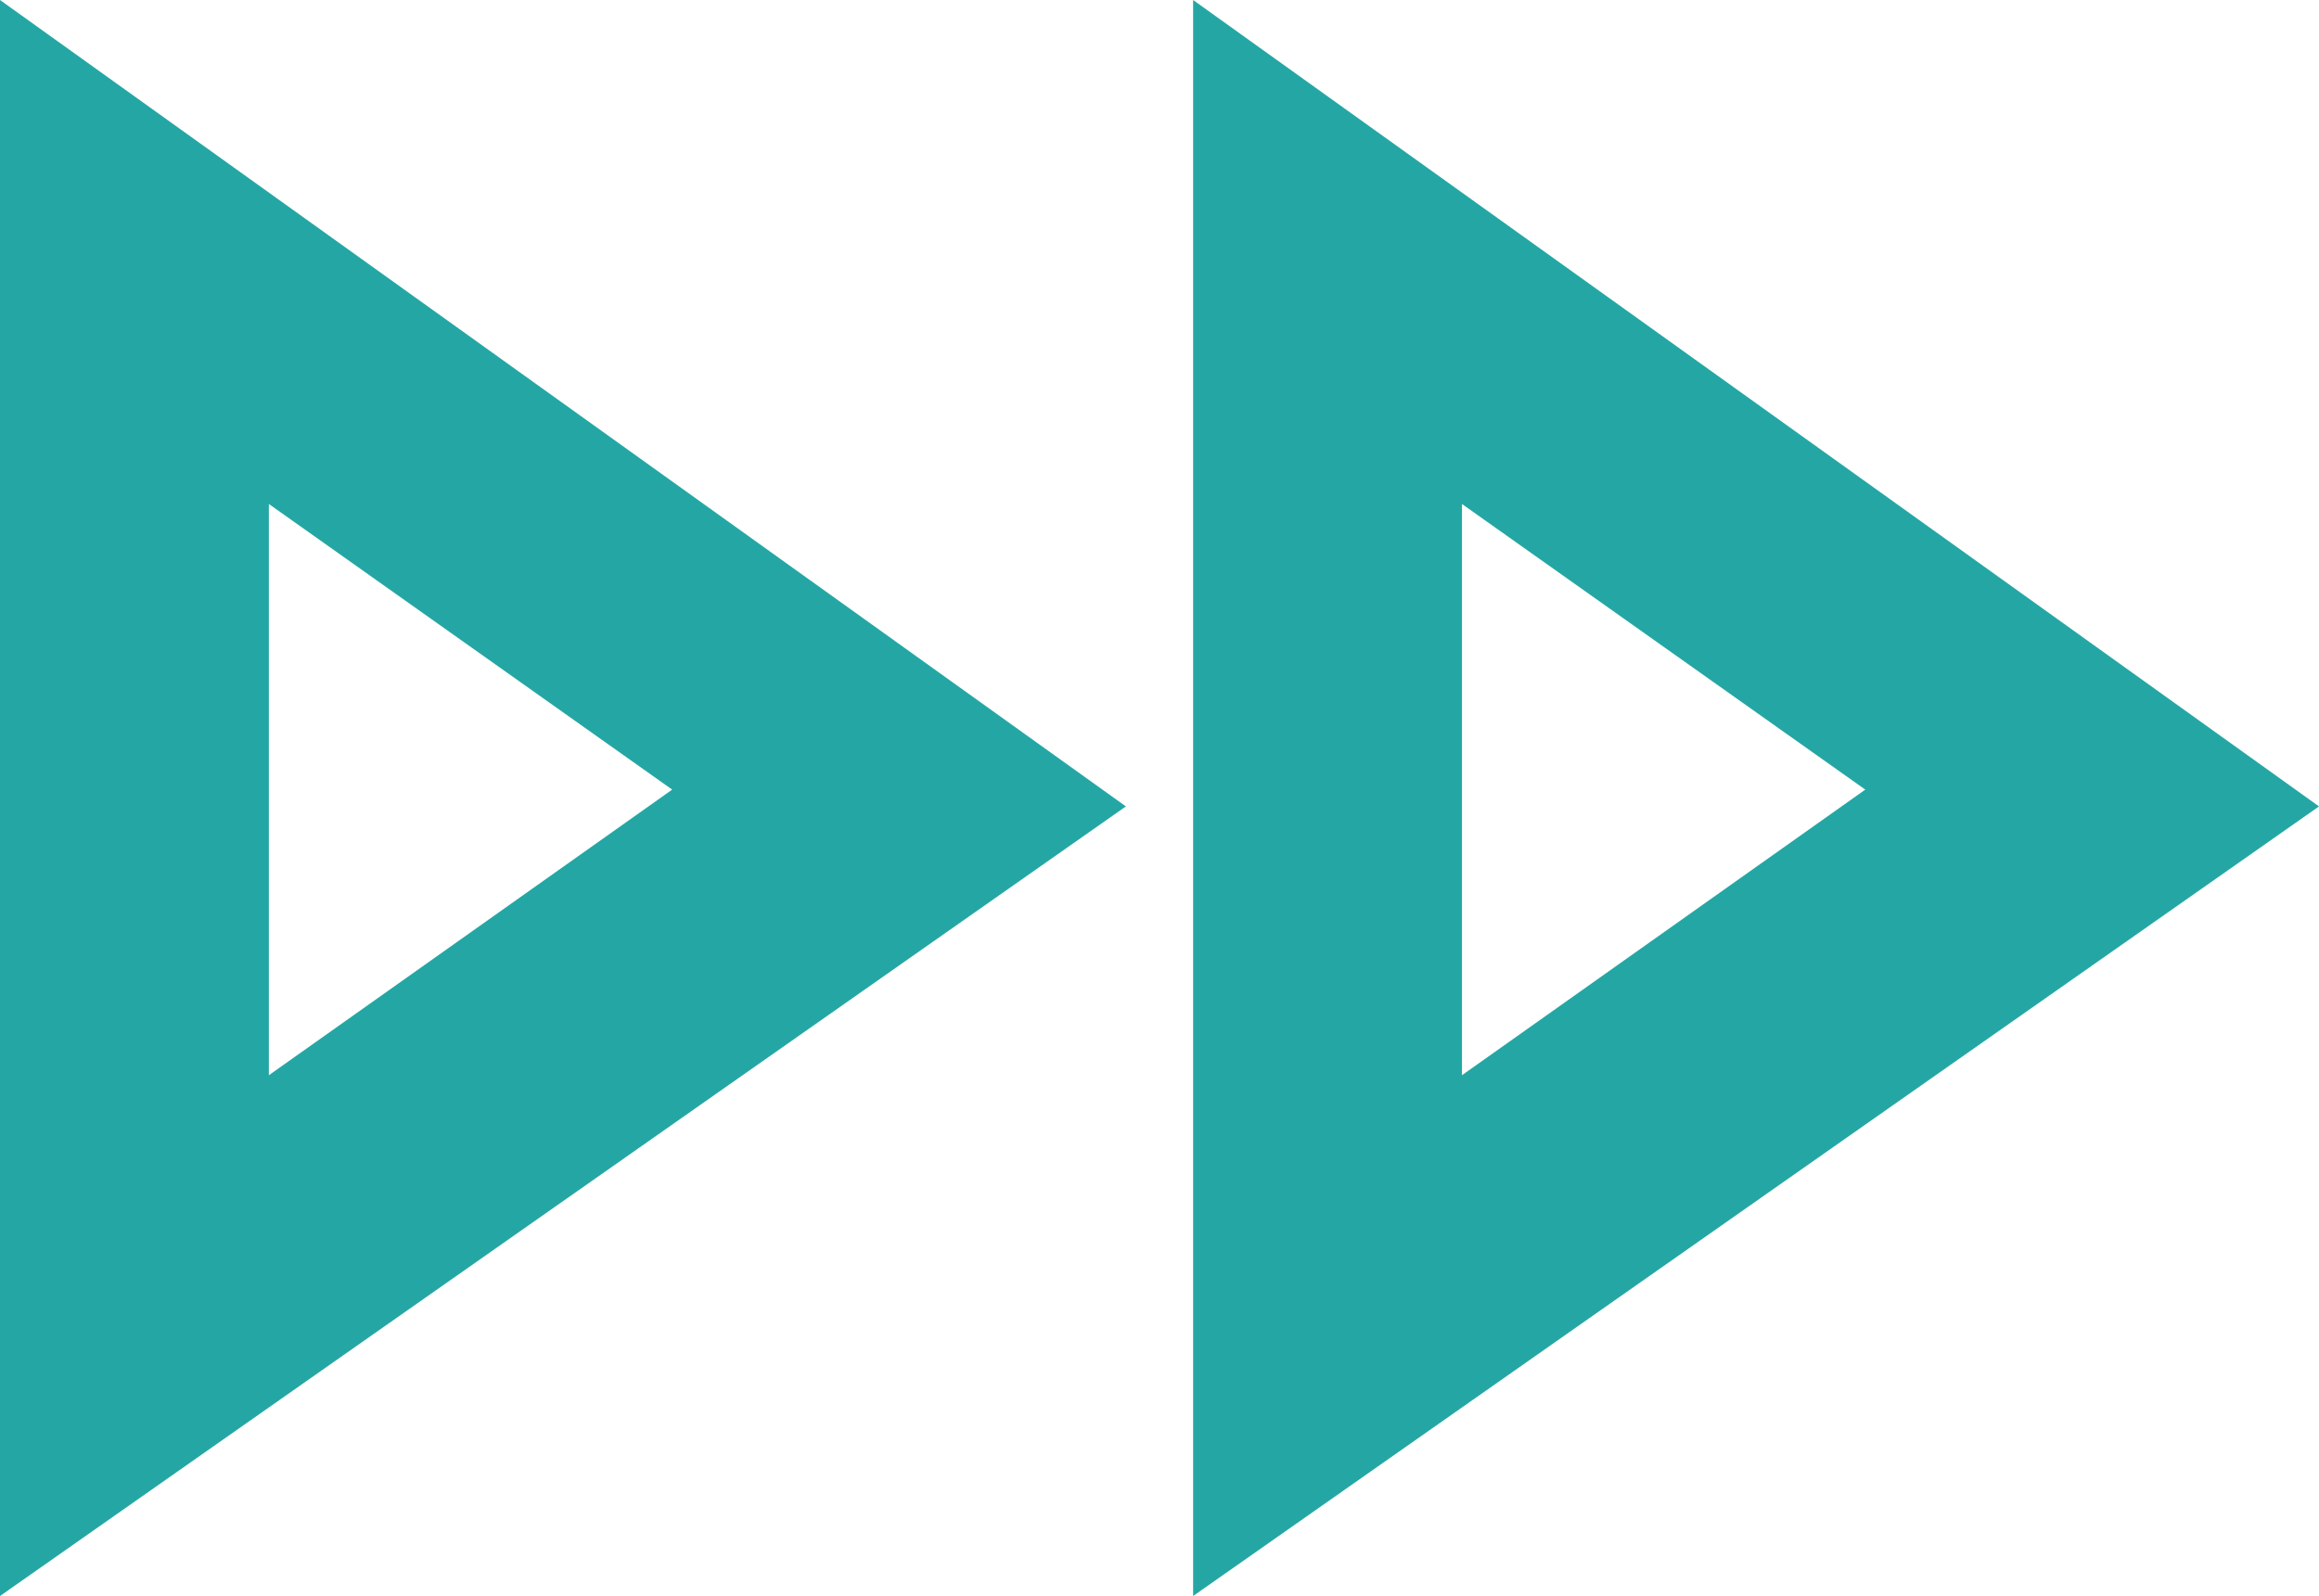 <?xml version="1.0" encoding="utf-8"?>
<!-- Generator: Adobe Illustrator 24.1.3, SVG Export Plug-In . SVG Version: 6.00 Build 0)  -->
<svg version="1.1" id="Calque_1" xmlns="http://www.w3.org/2000/svg" xmlns:xlink="http://www.w3.org/1999/xlink" x="0px" y="0px"
	 viewBox="0 0 13.8 9.5" style="enable-background:new 0 0 13.8 9.5;" xml:space="preserve">
<style type="text/css">
	.st0{fill:#24A7A4;}
</style>
<g id="Groupe_71" transform="translate(-4 -6)">
	<path id="Tracé_202" class="st0" d="M12.7,9l2.4,1.7l-2.4,1.7V9 M5.6,9L8,10.7l-2.4,1.7L5.6,9 M11.1,6v9.5l6.7-4.7L11.1,6z M4,6
		v9.5l6.7-4.7L4,6z"/>
</g>
</svg>

